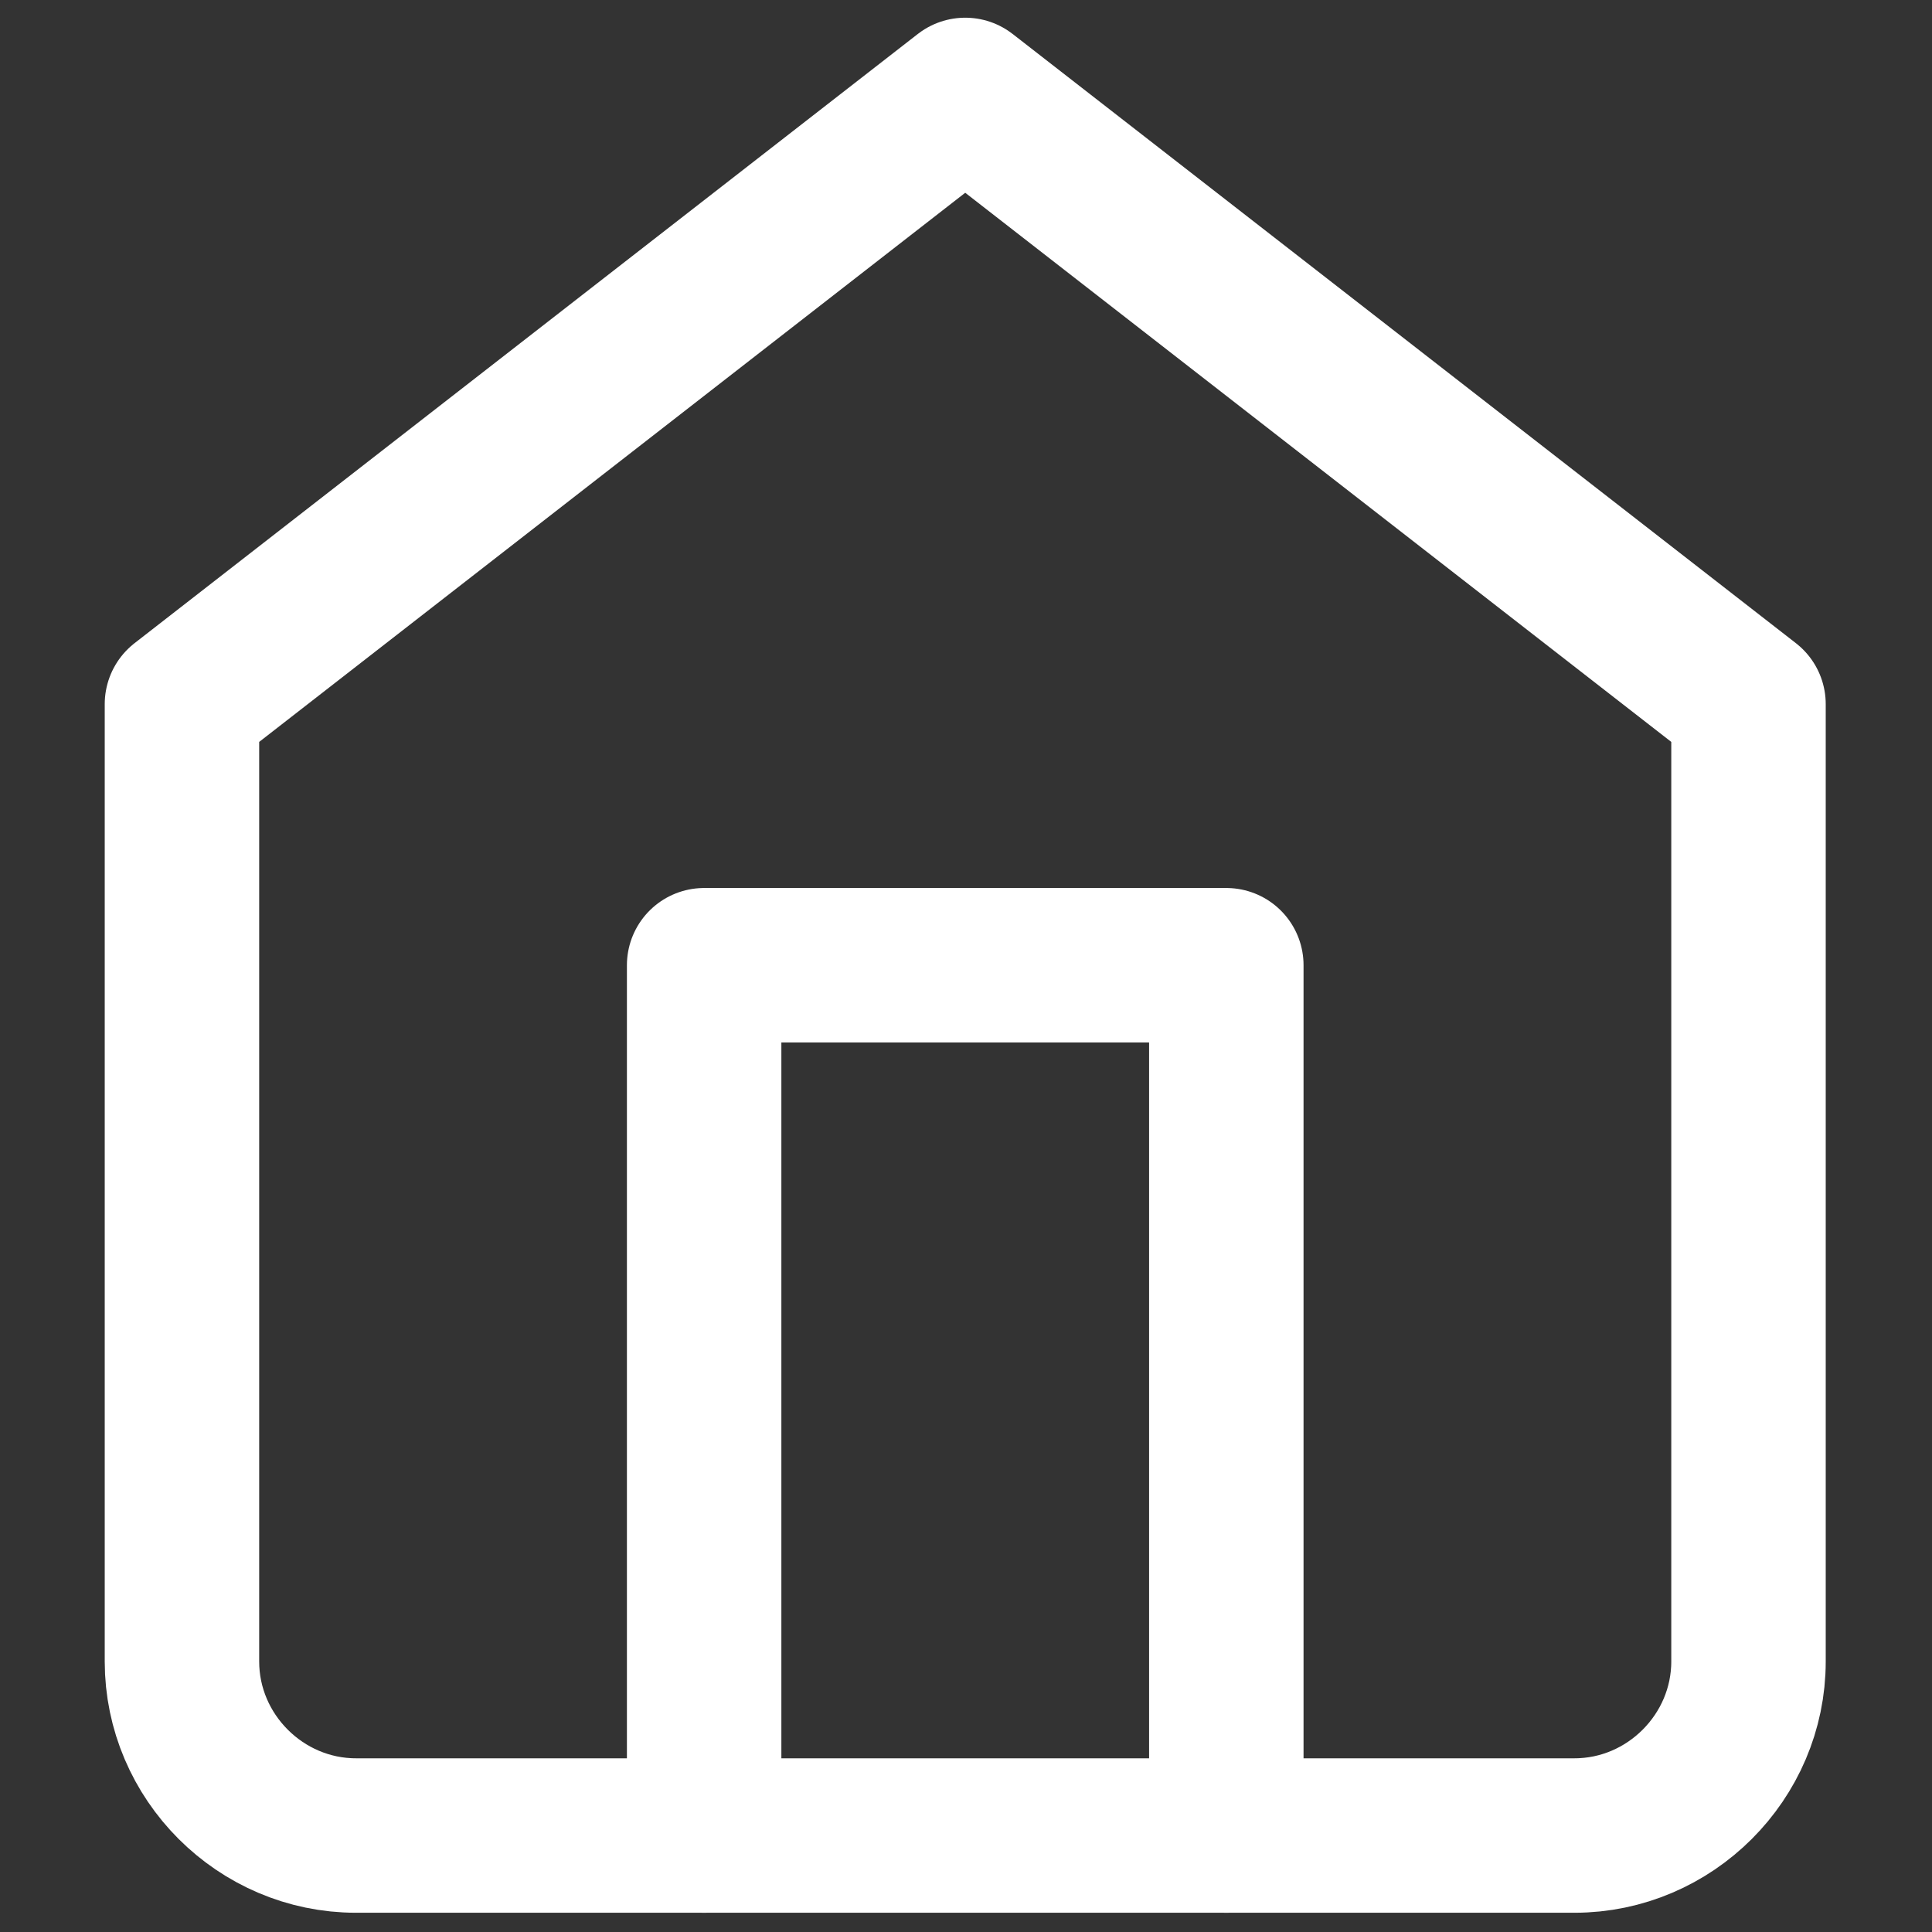 <?xml version="1.0" encoding="UTF-8" standalone="no"?><!DOCTYPE svg PUBLIC "-//W3C//DTD SVG 1.1//EN" "http://www.w3.org/Graphics/SVG/1.1/DTD/svg11.dtd"><svg width="100%" height="100%" viewBox="0 0 695 695" version="1.1" xmlns="http://www.w3.org/2000/svg" xmlns:xlink="http://www.w3.org/1999/xlink" xml:space="preserve" xmlns:serif="http://www.serif.com/" style="fill-rule:evenodd;clip-rule:evenodd;stroke-linecap:round;stroke-linejoin:round;"><rect x="0" y="0" width="695" height="695" fill="#333333" stroke="none"/><g id="Perfect-Base" serif:id="Perfect Base"><path d="M65.455,253.3l281.767,-219.152l281.767,219.152l-0,344.382c-0,34.344 -28.271,62.614 -62.615,62.614l-438.304,0c-34.344,0 -62.615,-28.27 -62.615,-62.614l0,-344.382Z" style="fill:none;fill-rule:nonzero;stroke:#fff;stroke-width:55.56px;"/><path d="M253.3,660.296l-0,-313.074l187.844,0l0,313.074" style="fill:none;fill-rule:nonzero;stroke:#fff;stroke-width:55.56px;"/></g></svg>